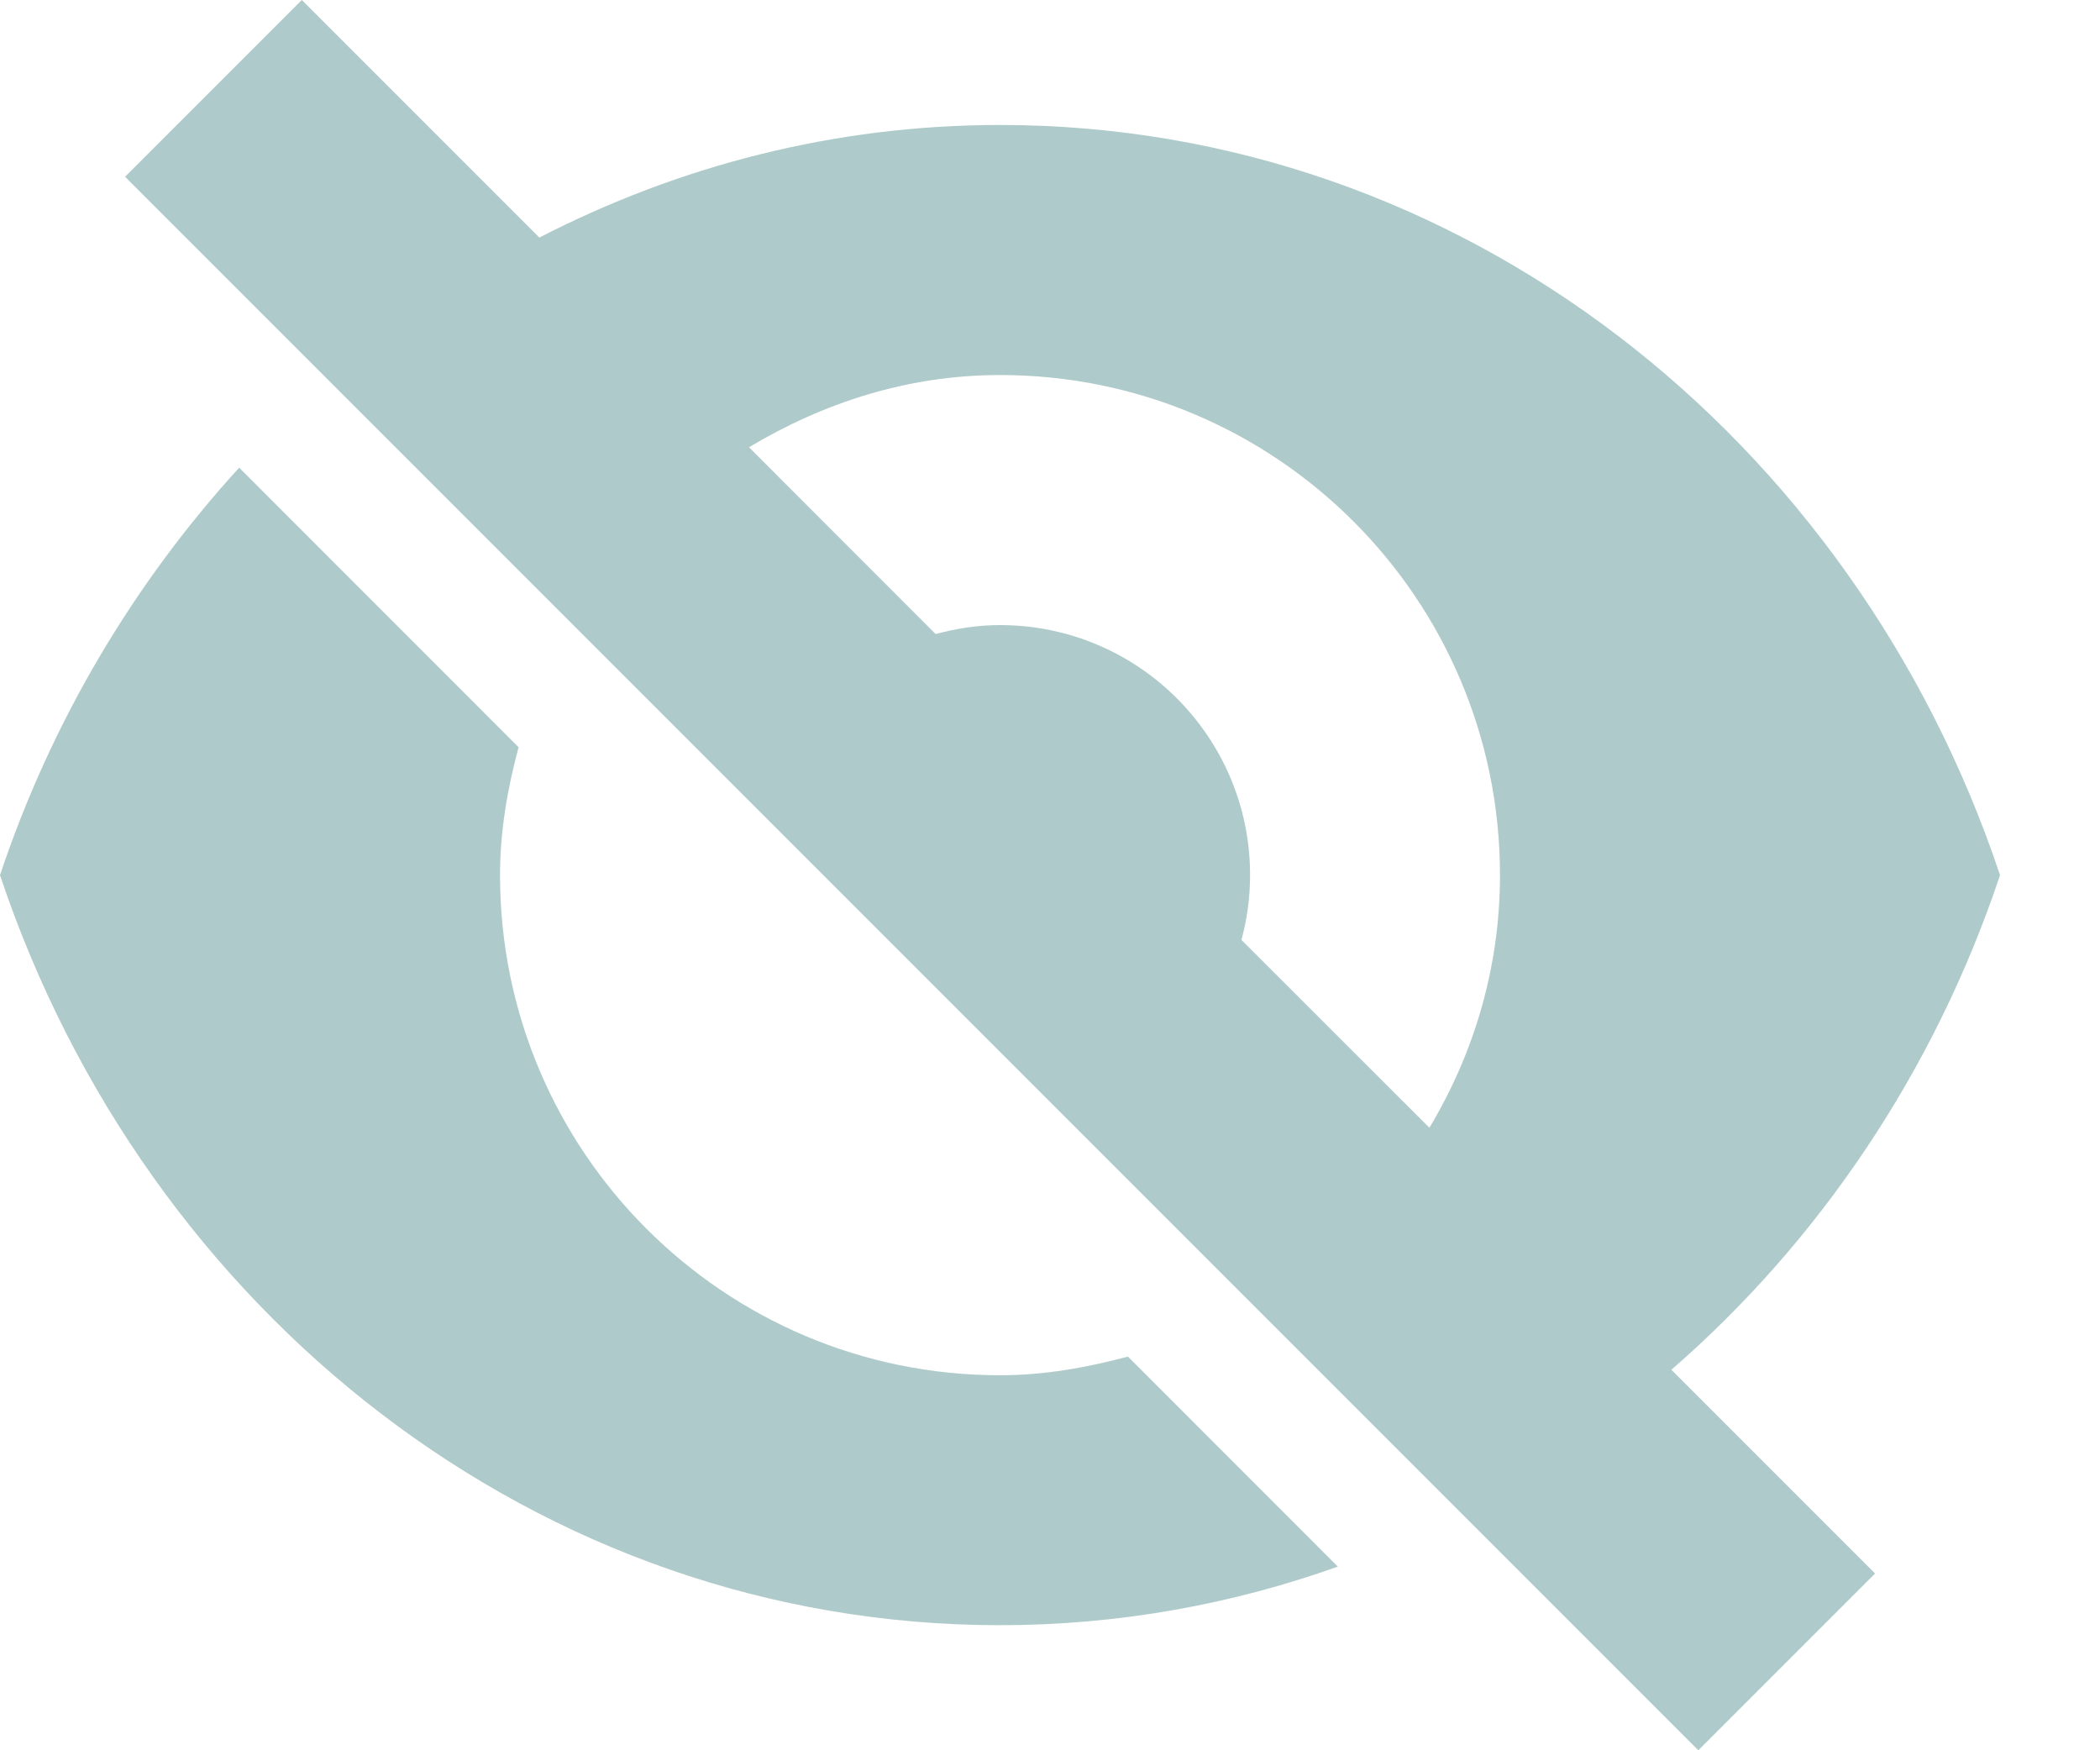 <svg width="18" height="15" viewBox="0 0 18 15" fill="none" xmlns="http://www.w3.org/2000/svg">
<path d="M17.143 7.5C15.893 3.757 12.532 1.071 8.572 1.071C7.154 1.071 5.817 1.421 4.623 2.036L2.587 0L1.072 1.515L14.557 15L16.072 13.485L14.326 11.739C15.597 10.635 16.583 9.176 17.143 7.5L17.143 7.5ZM8.572 3.214C10.939 3.214 12.857 5.133 12.857 7.5C12.857 8.295 12.632 9.031 12.252 9.665L10.641 8.055C10.689 7.878 10.715 7.692 10.715 7.5C10.715 6.316 9.755 5.357 8.572 5.357C8.38 5.357 8.197 5.386 8.02 5.434L6.42 3.833C7.053 3.454 7.778 3.214 8.572 3.214Z" fill="#AFCACA"/>
<path d="M8.571 11.786C6.205 11.786 4.286 9.867 4.286 7.5C4.286 7.118 4.351 6.755 4.445 6.404L2.05 4.008C1.15 4.994 0.441 6.179 0 7.5C1.251 11.243 4.611 13.928 8.571 13.928C9.585 13.928 10.558 13.75 11.467 13.426L9.668 11.626C9.316 11.72 8.953 11.786 8.571 11.786Z" fill="#AFCACA"/>
</svg>
